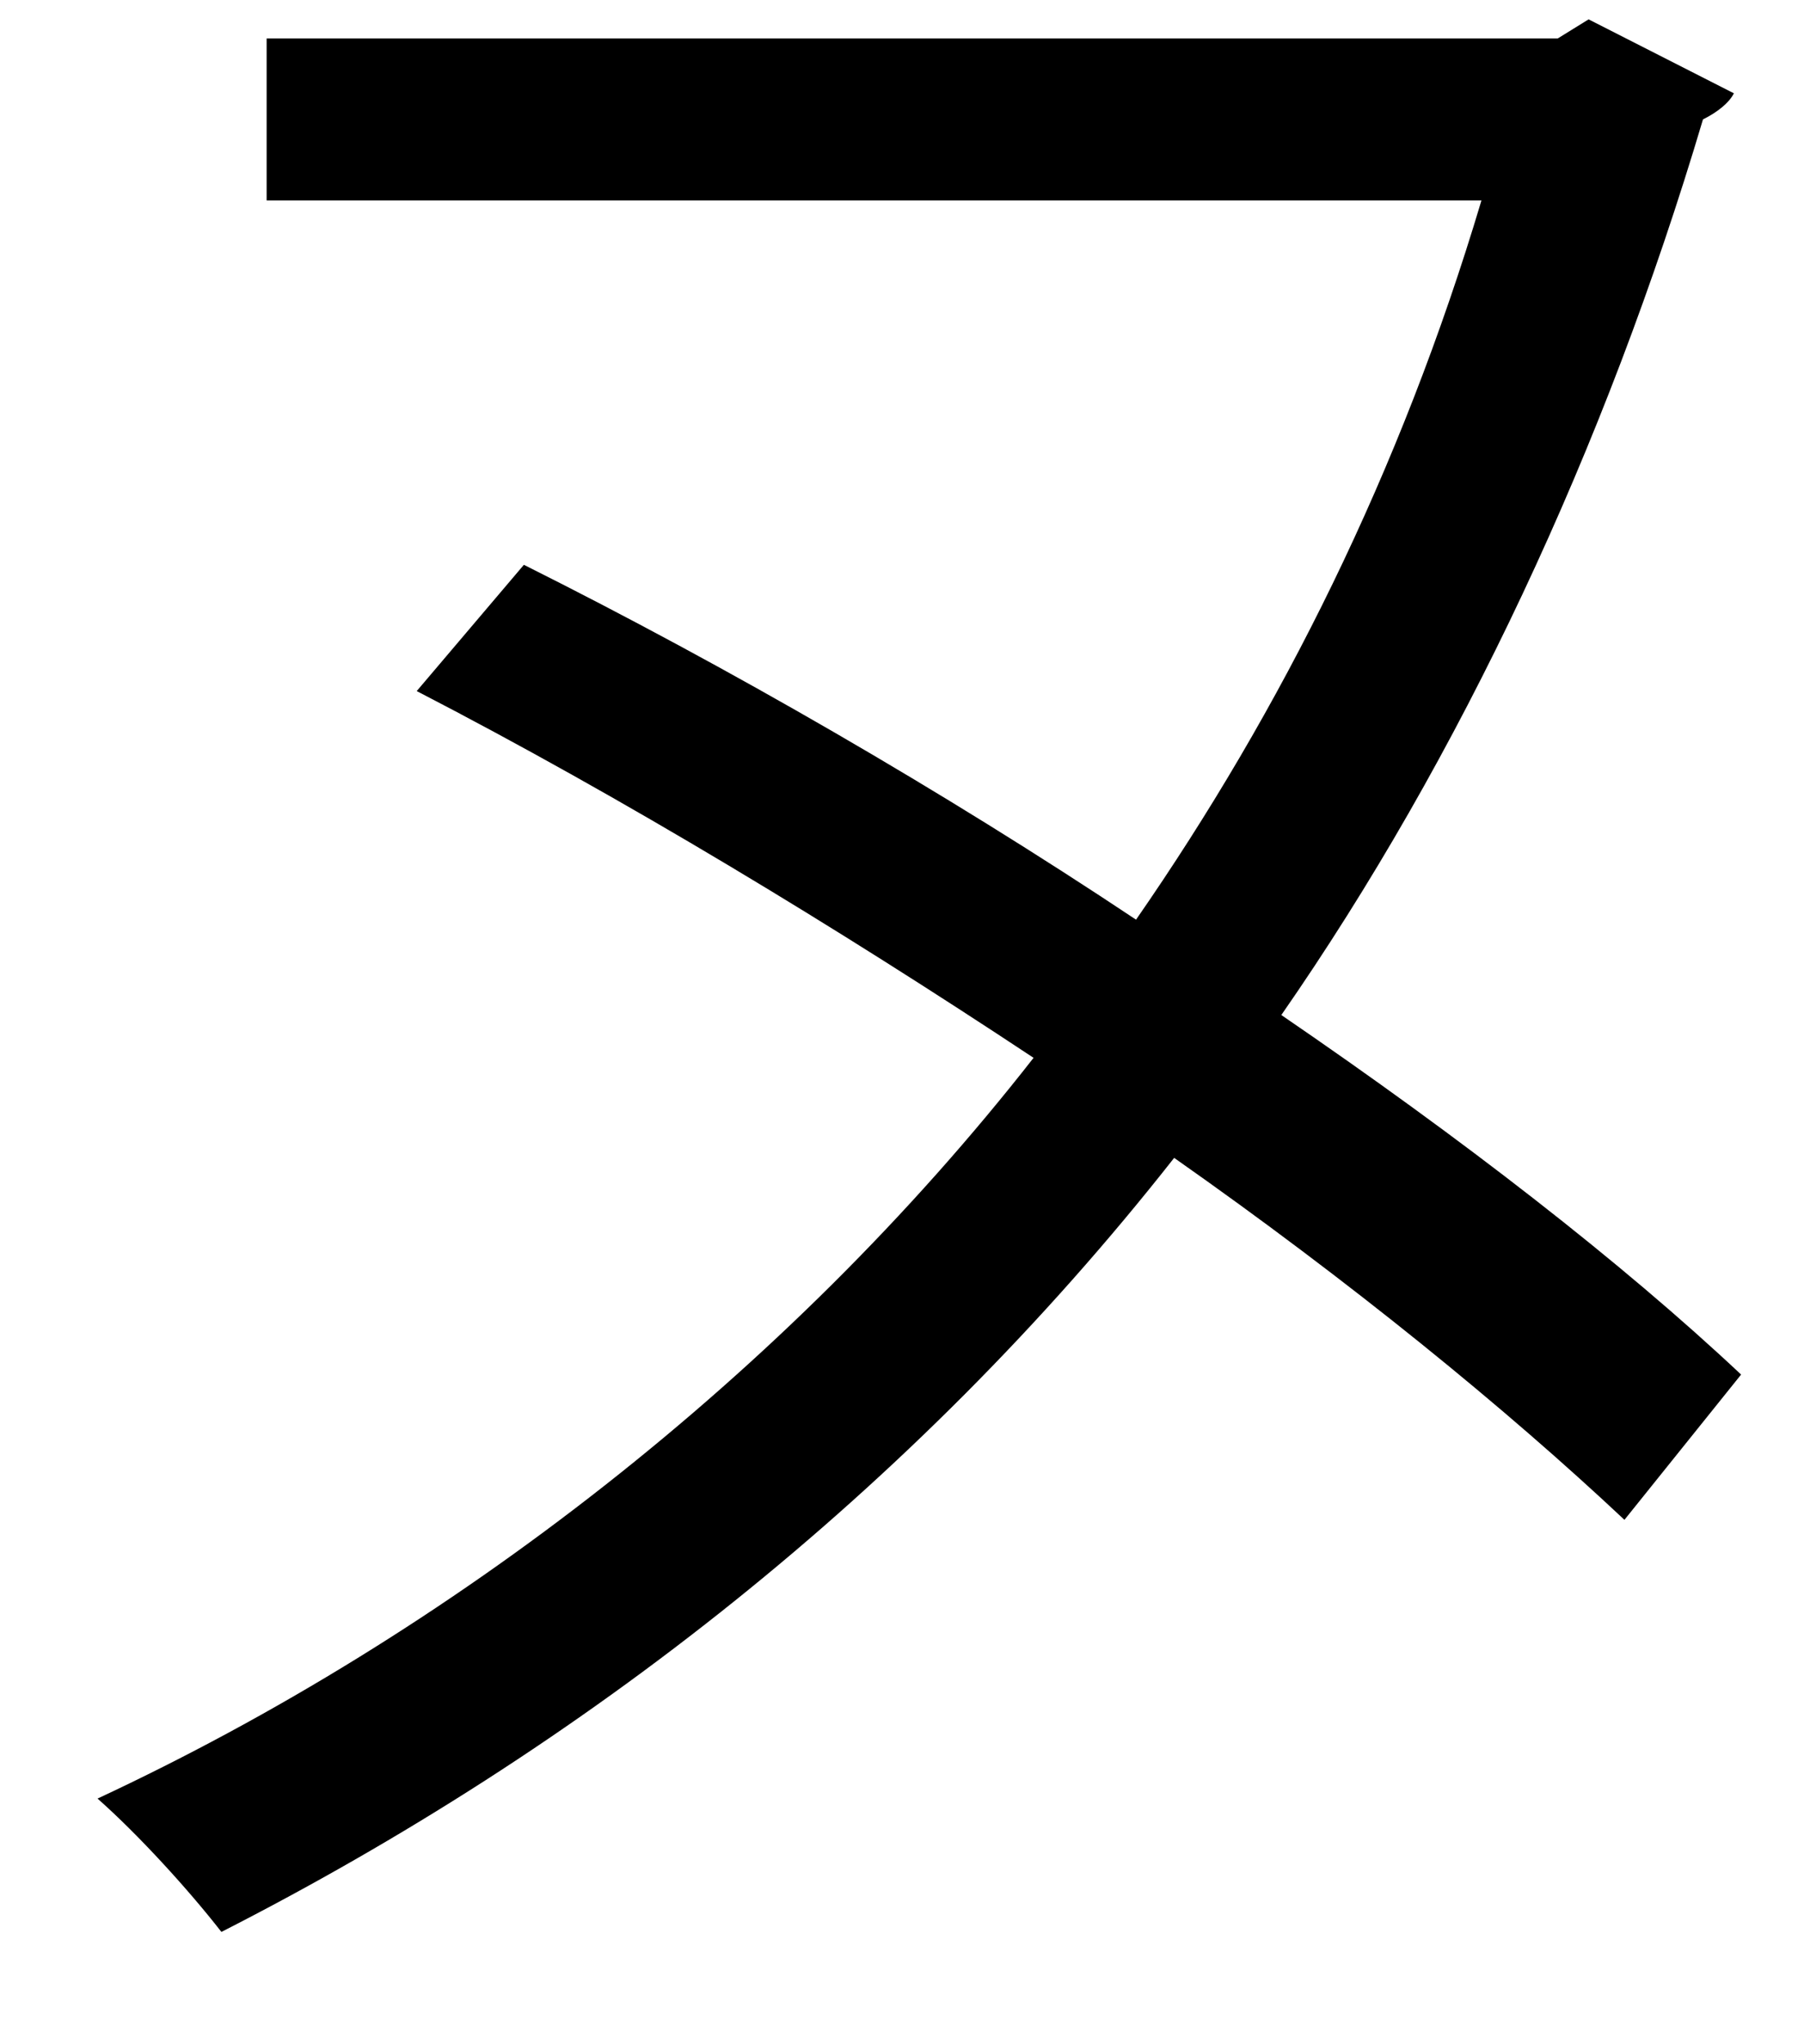 <?xml version="1.0" encoding="UTF-8" standalone="no"?>
<!DOCTYPE svg PUBLIC "-//W3C//DTD SVG 1.1//EN" "http://www.w3.org/Graphics/SVG/1.1/DTD/svg11.dtd">
<svg width="100%" height="100%" viewBox="0 0 15 17" version="1.1" xmlns="http://www.w3.org/2000/svg" xmlns:xlink="http://www.w3.org/1999/xlink" xml:space="preserve" xmlns:serif="http://www.serif.com/" style="fill-rule:evenodd;clip-rule:evenodd;stroke-linejoin:round;stroke-miterlimit:2;">
    <g transform="matrix(1,0,0,1,-294,-323)">
        <g id="nu" transform="matrix(1,0,0,1,296.217,338.907)">
            <path d="M0,-15.587L10.735,-15.587L10.992,-15.746L12.2,-15.131C12.161,-15.052 12.062,-14.973 11.943,-14.914C11.131,-12.18 9.923,-9.606 8.437,-7.466C9.942,-6.437 11.27,-5.407 12.26,-4.476L11.29,-3.268C10.299,-4.199 9.012,-5.248 7.546,-6.278C5.367,-3.505 2.614,-1.366 -0.376,0.159C-0.654,-0.198 -1.07,-0.653 -1.406,-0.95C1.525,-2.317 4.318,-4.476 6.377,-7.11C4.733,-8.199 2.971,-9.269 1.248,-10.16L2.139,-11.21C3.842,-10.358 5.625,-9.328 7.229,-8.259C8.437,-10.002 9.428,-11.983 10.101,-14.24L0,-14.24L0,-15.587Z" style="fill-rule:nonzero;"/>
        </g>
    </g>
</svg>
